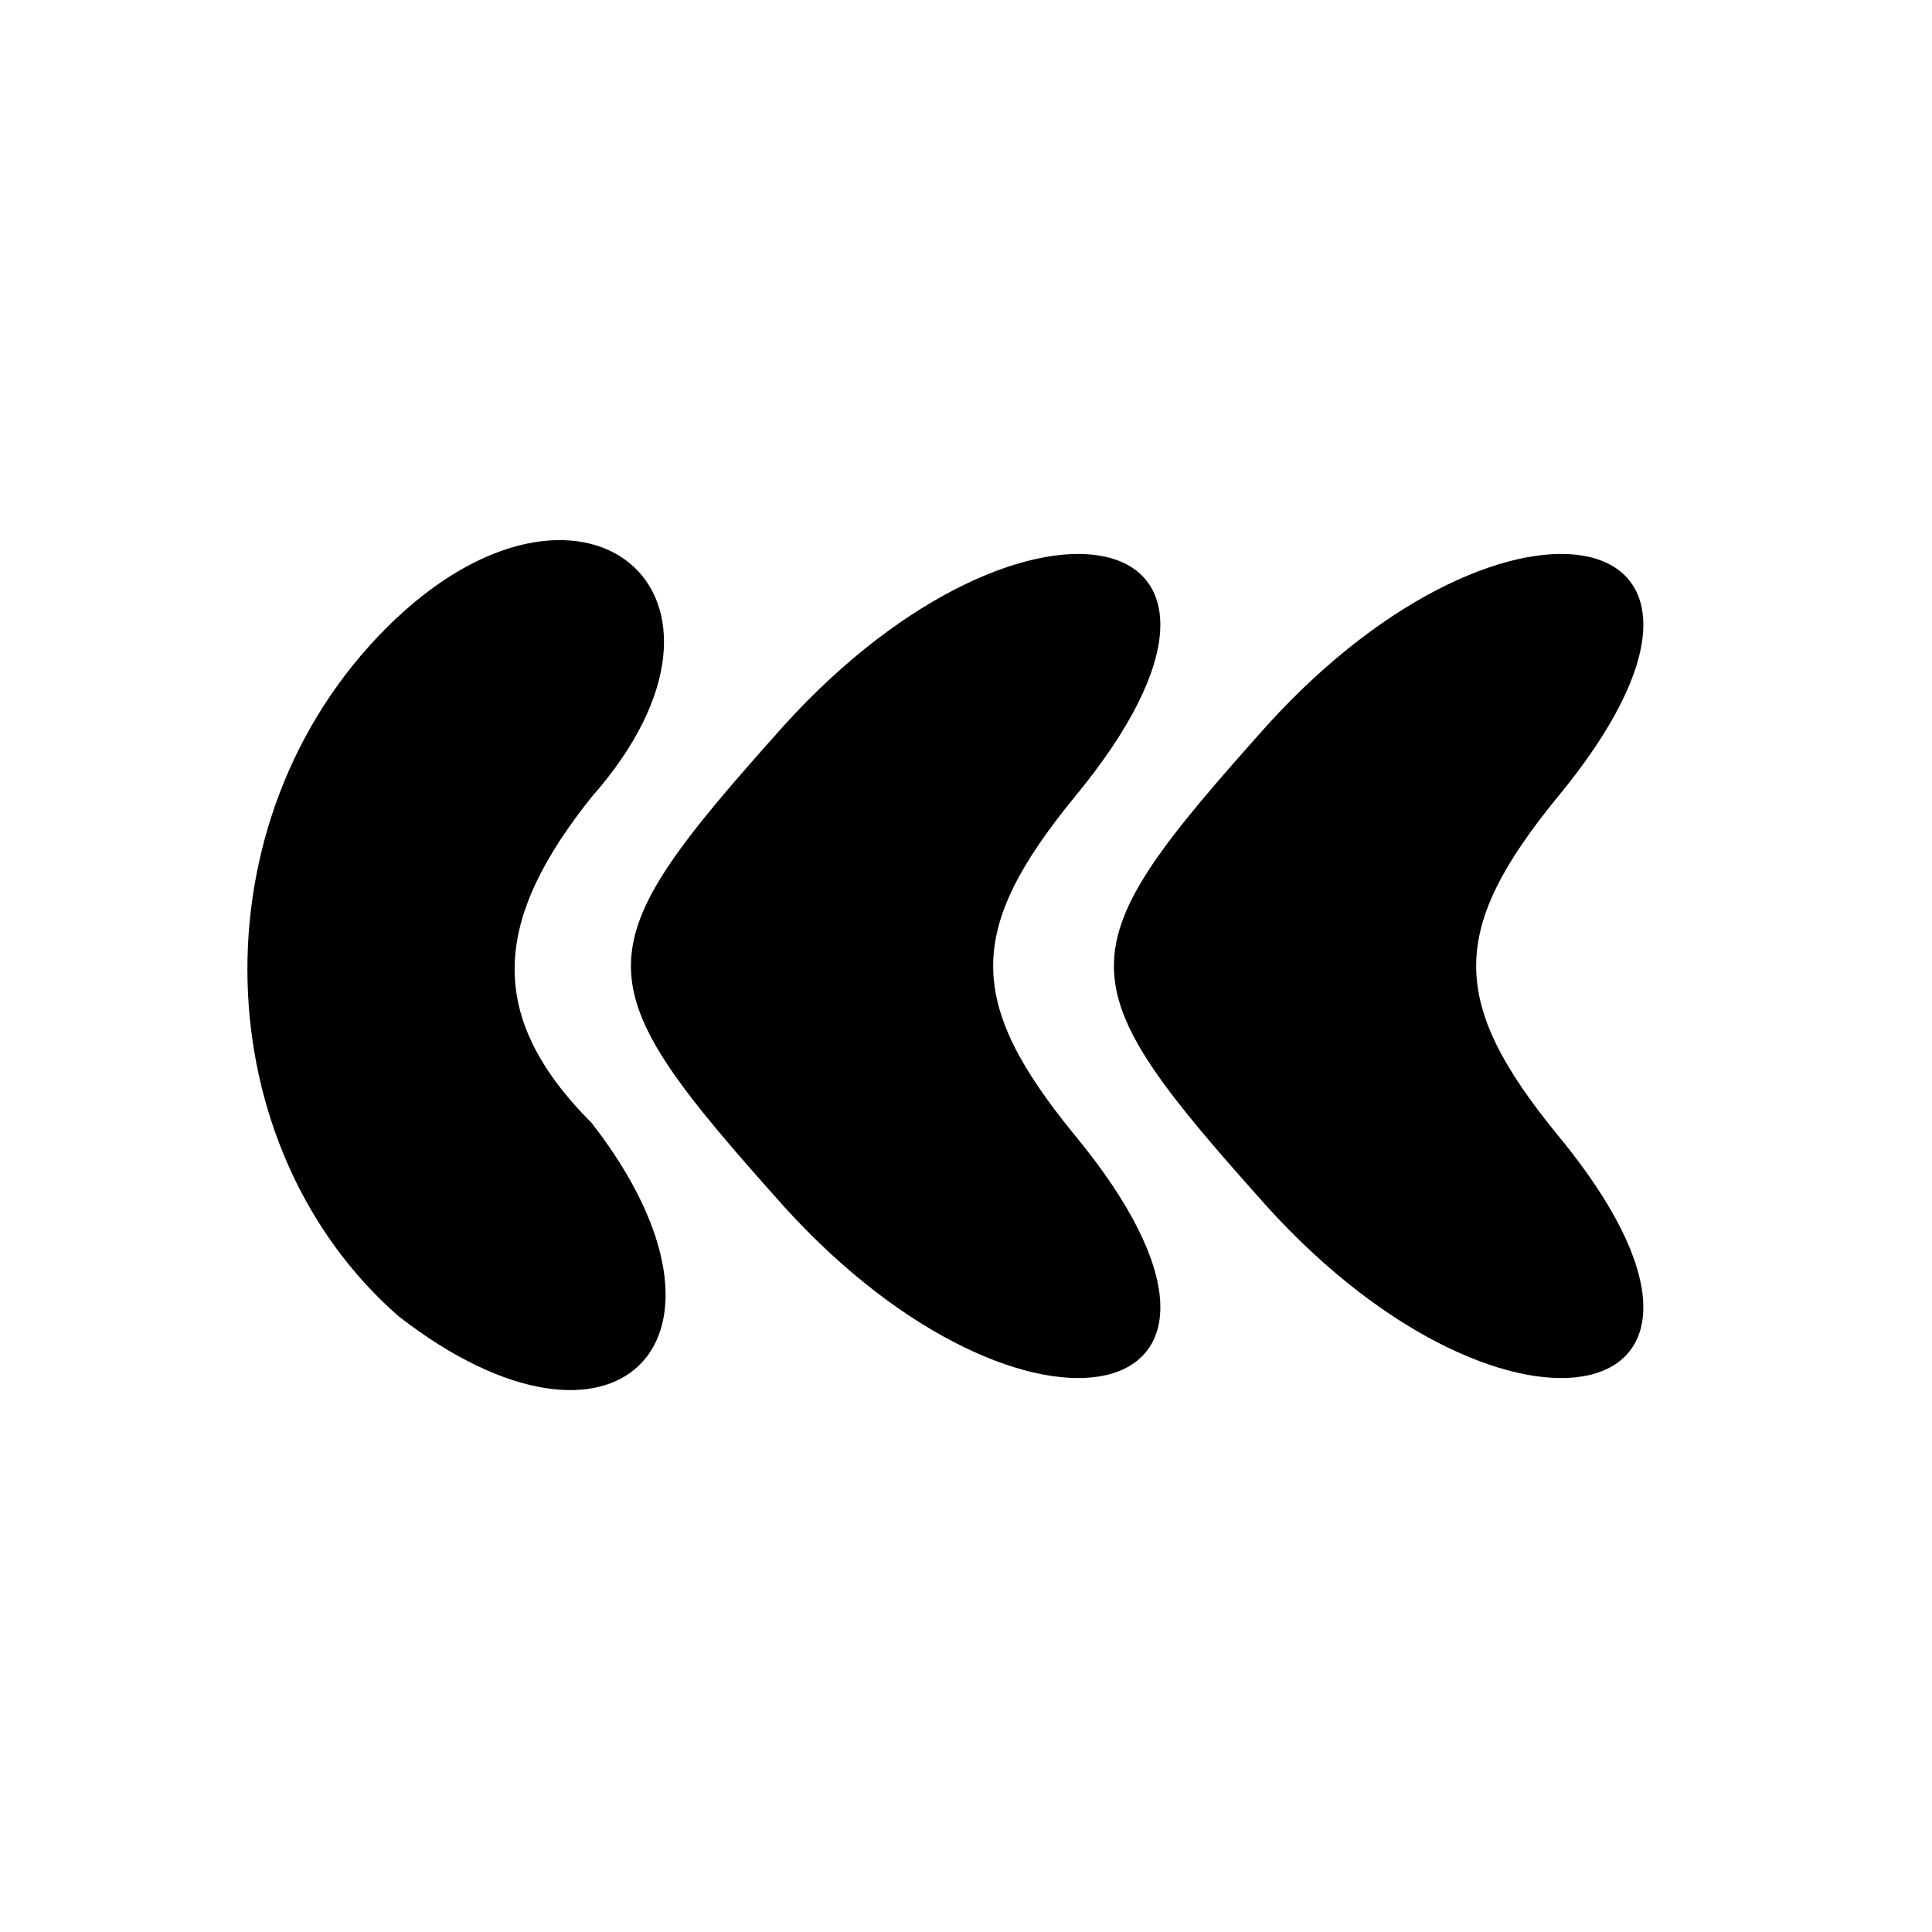 <?xml version="1.0" standalone="no"?>
<!DOCTYPE svg PUBLIC "-//W3C//DTD SVG 20010904//EN"
 "http://www.w3.org/TR/2001/REC-SVG-20010904/DTD/svg10.dtd">
<svg version="1.0" xmlns="http://www.w3.org/2000/svg"
 width="16pt" height="16pt" viewBox="0 0 16 16"
 preserveAspectRatio="xMidYMid meet">

<g transform="translate(0,16) scale(0.1,-0.1)"
fill="#000000" stroke="none">
<path d="M32 108 c-16 -16 -15 -43 1 -57 18 -14 30 -2 16 16 -9 9 -8 17 0 27
15 17 -1 30 -17 14z"/>
<path d="M65 100 c-17 -19 -17 -21 0 -40 20 -22 43 -17 24 6 -9 11 -9 17 0 28
19 23 -4 28 -24 6z"/>
<path d="M105 100 c-17 -19 -17 -21 0 -40 20 -22 43 -17 24 6 -9 11 -9 17 0
28 19 23 -4 28 -24 6z"/>
</g>
</svg>
